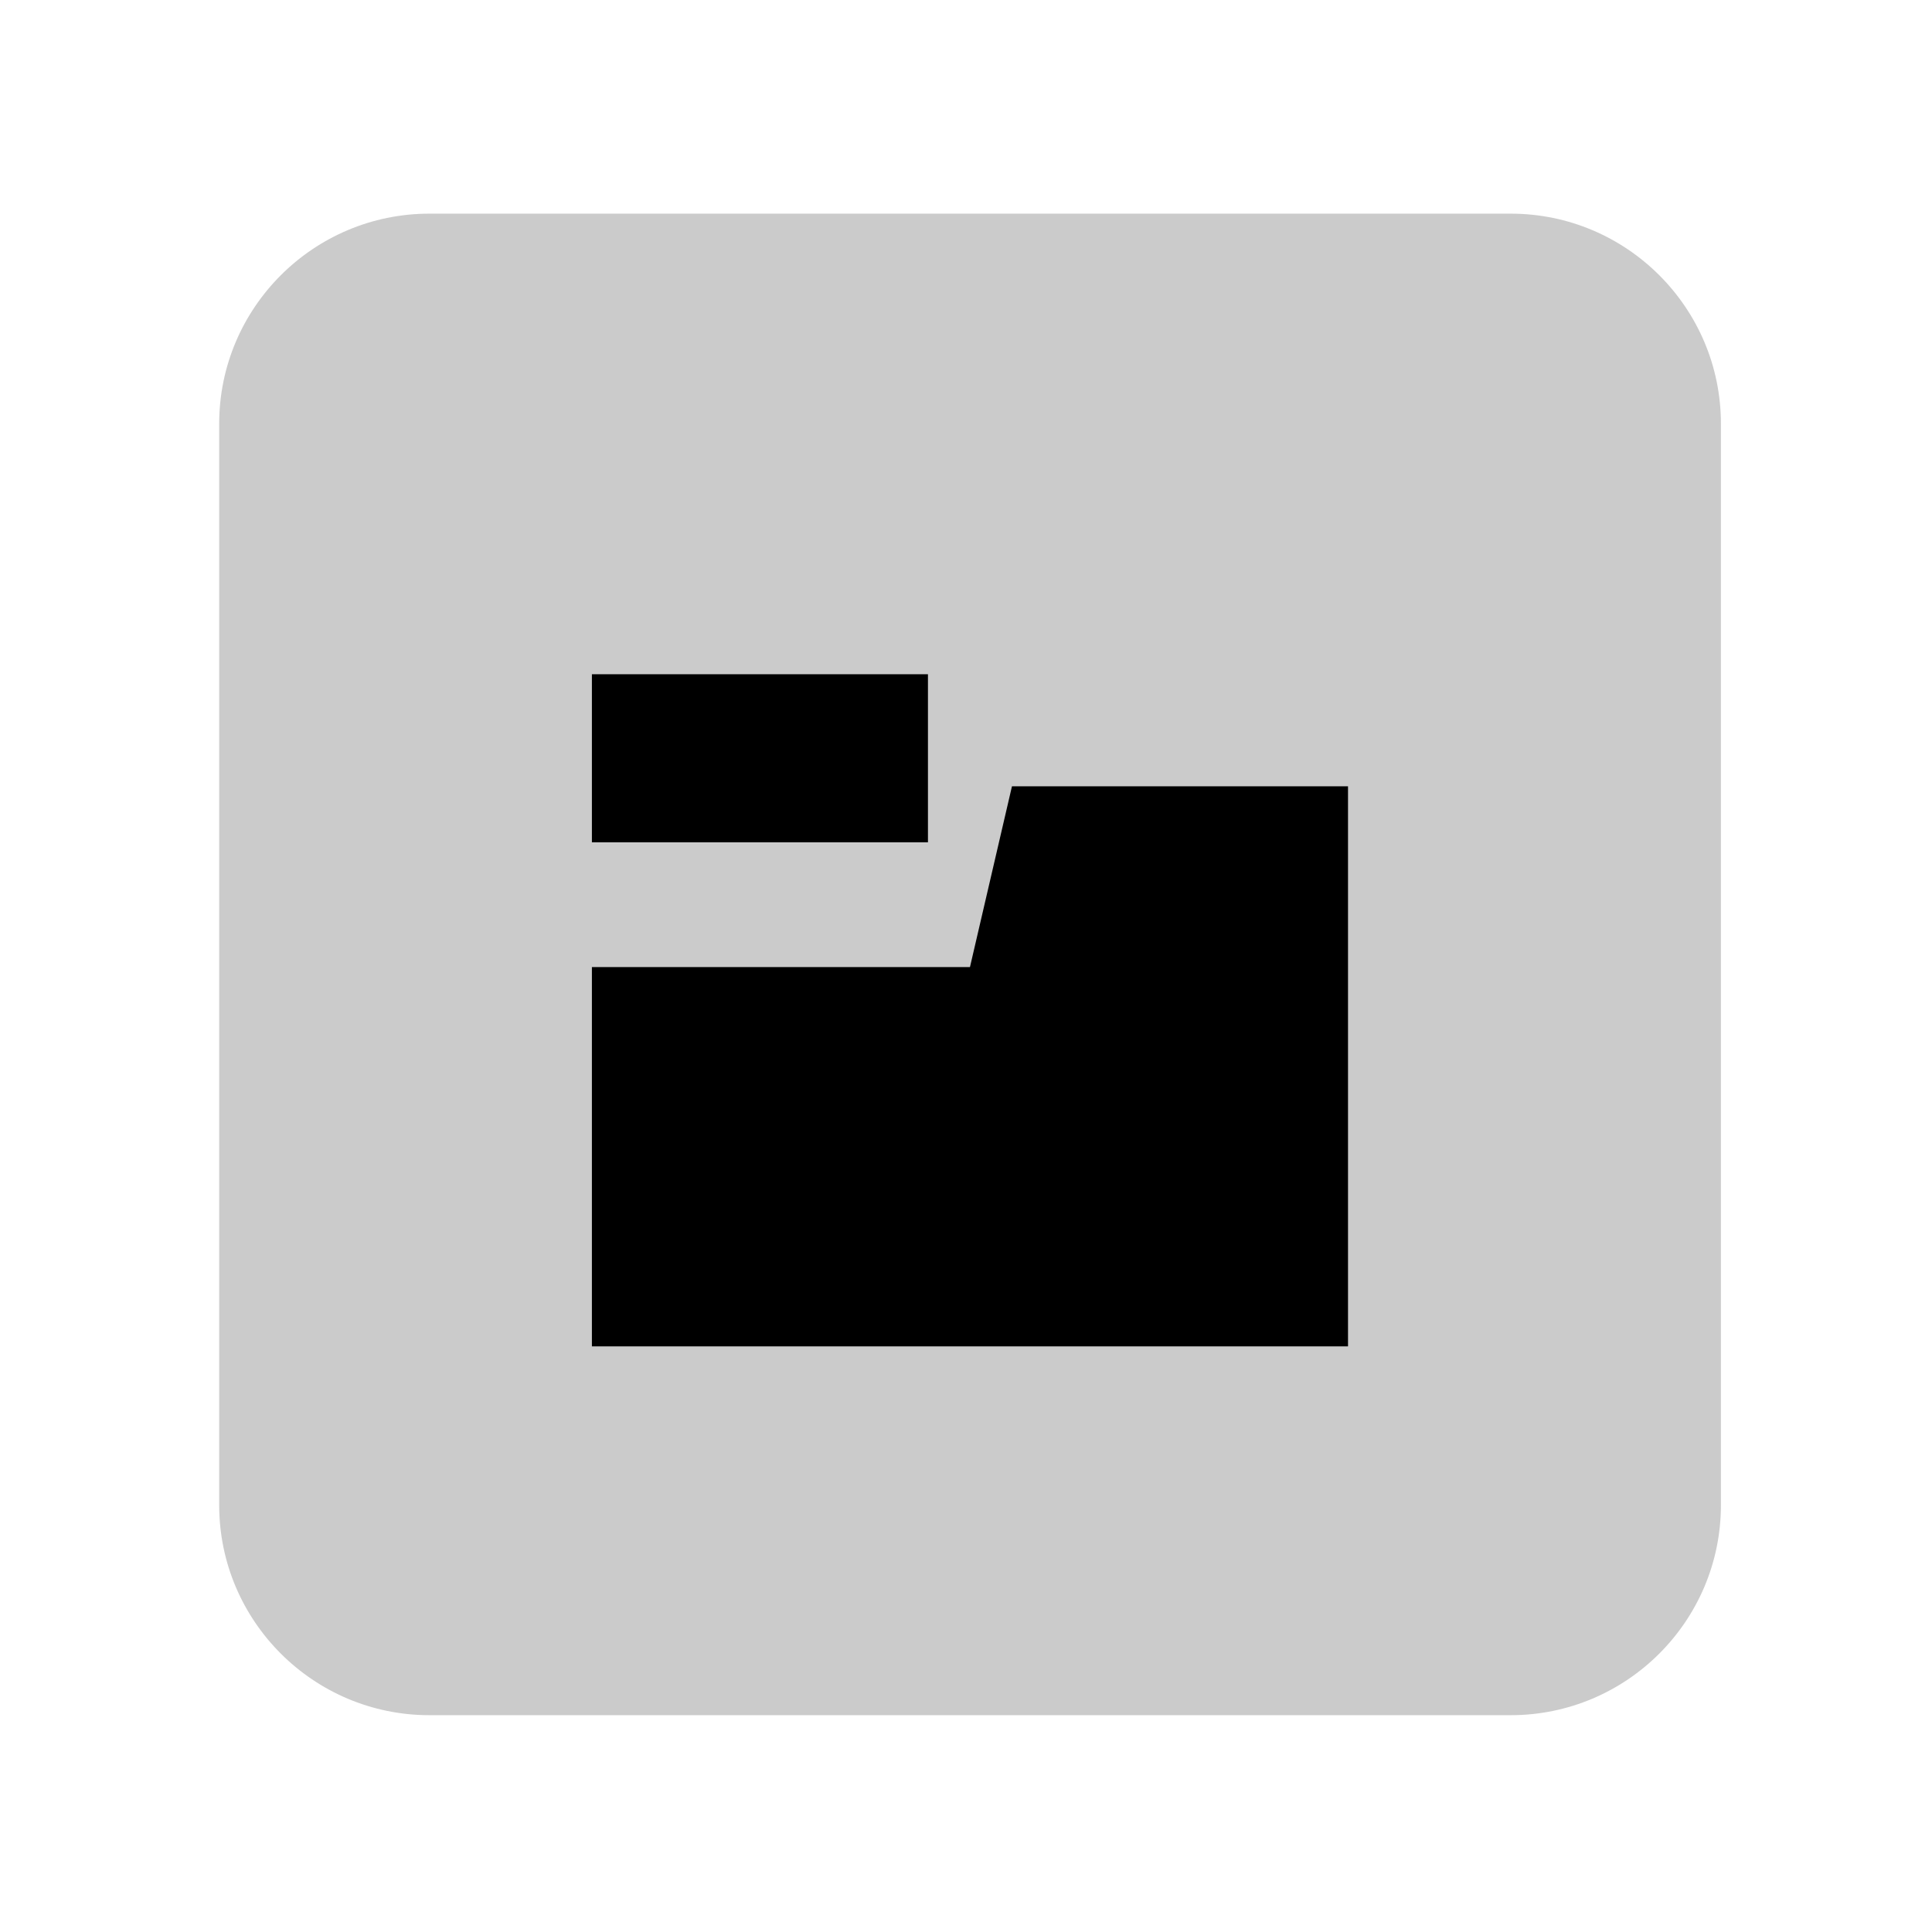 <?xml version="1.0" encoding="UTF-8" standalone="no"?>
<svg
   width="23px"
   height="23px"
   version="1.1"
   xml:space="preserve"
   style="fill-rule:evenodd;clip-rule:evenodd;stroke-linejoin:round;stroke-miterlimit:2;"
   id="svg7"
   sodipodi:docname="device_container.svg"
   inkscape:version="1.4 (e7c3feb100, 2024-10-09)"
   xmlns:inkscape="http://www.inkscape.org/namespaces/inkscape"
   xmlns:sodipodi="http://sodipodi.sourceforge.net/DTD/sodipodi-0.dtd"
   xmlns="http://www.w3.org/2000/svg"
   xmlns:svg="http://www.w3.org/2000/svg"
   xmlns:serif="http://www.serif.com/"><sodipodi:namedview
   id="namedview7"
   pagecolor="#505050"
   bordercolor="#ffffff"
   borderopacity="1"
   inkscape:showpageshadow="0"
   inkscape:pageopacity="0"
   inkscape:pagecheckerboard="1"
   inkscape:deskcolor="#505050"
   inkscape:zoom="52"
   inkscape:cx="11.5"
   inkscape:cy="11.5"
   inkscape:window-width="2560"
   inkscape:window-height="1403"
   inkscape:window-x="0"
   inkscape:window-y="0"
   inkscape:window-maximized="1"
   inkscape:current-layer="g2" />
    <g
   transform="matrix(1,0,0,1,-223,-130)"
   id="g6">
        <g
   transform="matrix(1.211,0,0,1.211,-9.421,36.789)"
   id="g5">
            <rect
   id="device_container"
   x="192"
   y="77"
   width="19"
   height="19"
   style="fill:none;" />
            <g
   id="device_container1"
   serif:id="device_container">
                <g
   transform="matrix(0.929,0,0,0.929,14.267,6.093)"
   id="g4">
                    <g
   transform="matrix(1,0,0,1,160,32)"
   id="g2">
                        <path
   id="path1"
   style="fill:#cbcbcb;fill-opacity:1"
   d="M 35.78 46.555 C 34.553 46.555 33.555 47.551 33.555 48.778 L 33.555 60.221 C 33.555 61.448 34.553 62.444 35.78 62.444 L 47.221 62.444 C 48.448 62.444 49.446 61.448 49.446 60.221 L 49.446 48.778 C 49.446 47.551 48.448 46.555 47.221 46.555 L 35.78 46.555 z " />
                        
                    </g>
                    <g
   transform="matrix(0.889,0,0,1.016,22.366,31.613)"
   id="g3">
                        <path
   d="M197,54.05L201.5,54.05L202,52.167L206,52.167L206,58L197,58L197,54.05ZM201,51L201,52.75L197,52.75L197,51L201,51Z"
   id="path3" />
                    </g>
                </g>
            </g>
        </g>
    </g>
    <defs
   id="defs7">
        <linearGradient
   id="_Linear1"
   x1="0"
   y1="0"
   x2="1"
   y2="0"
   gradientUnits="userSpaceOnUse"
   gradientTransform="matrix(0.889,15,-15,0.889,39.336,47)"><stop
     offset="0"
     style="stop-color:rgb(211,211,211);stop-opacity:1"
     id="stop6" /><stop
     offset="1"
     style="stop-color:rgb(166,166,166);stop-opacity:1"
     id="stop7" /></linearGradient>
    </defs>
</svg>
